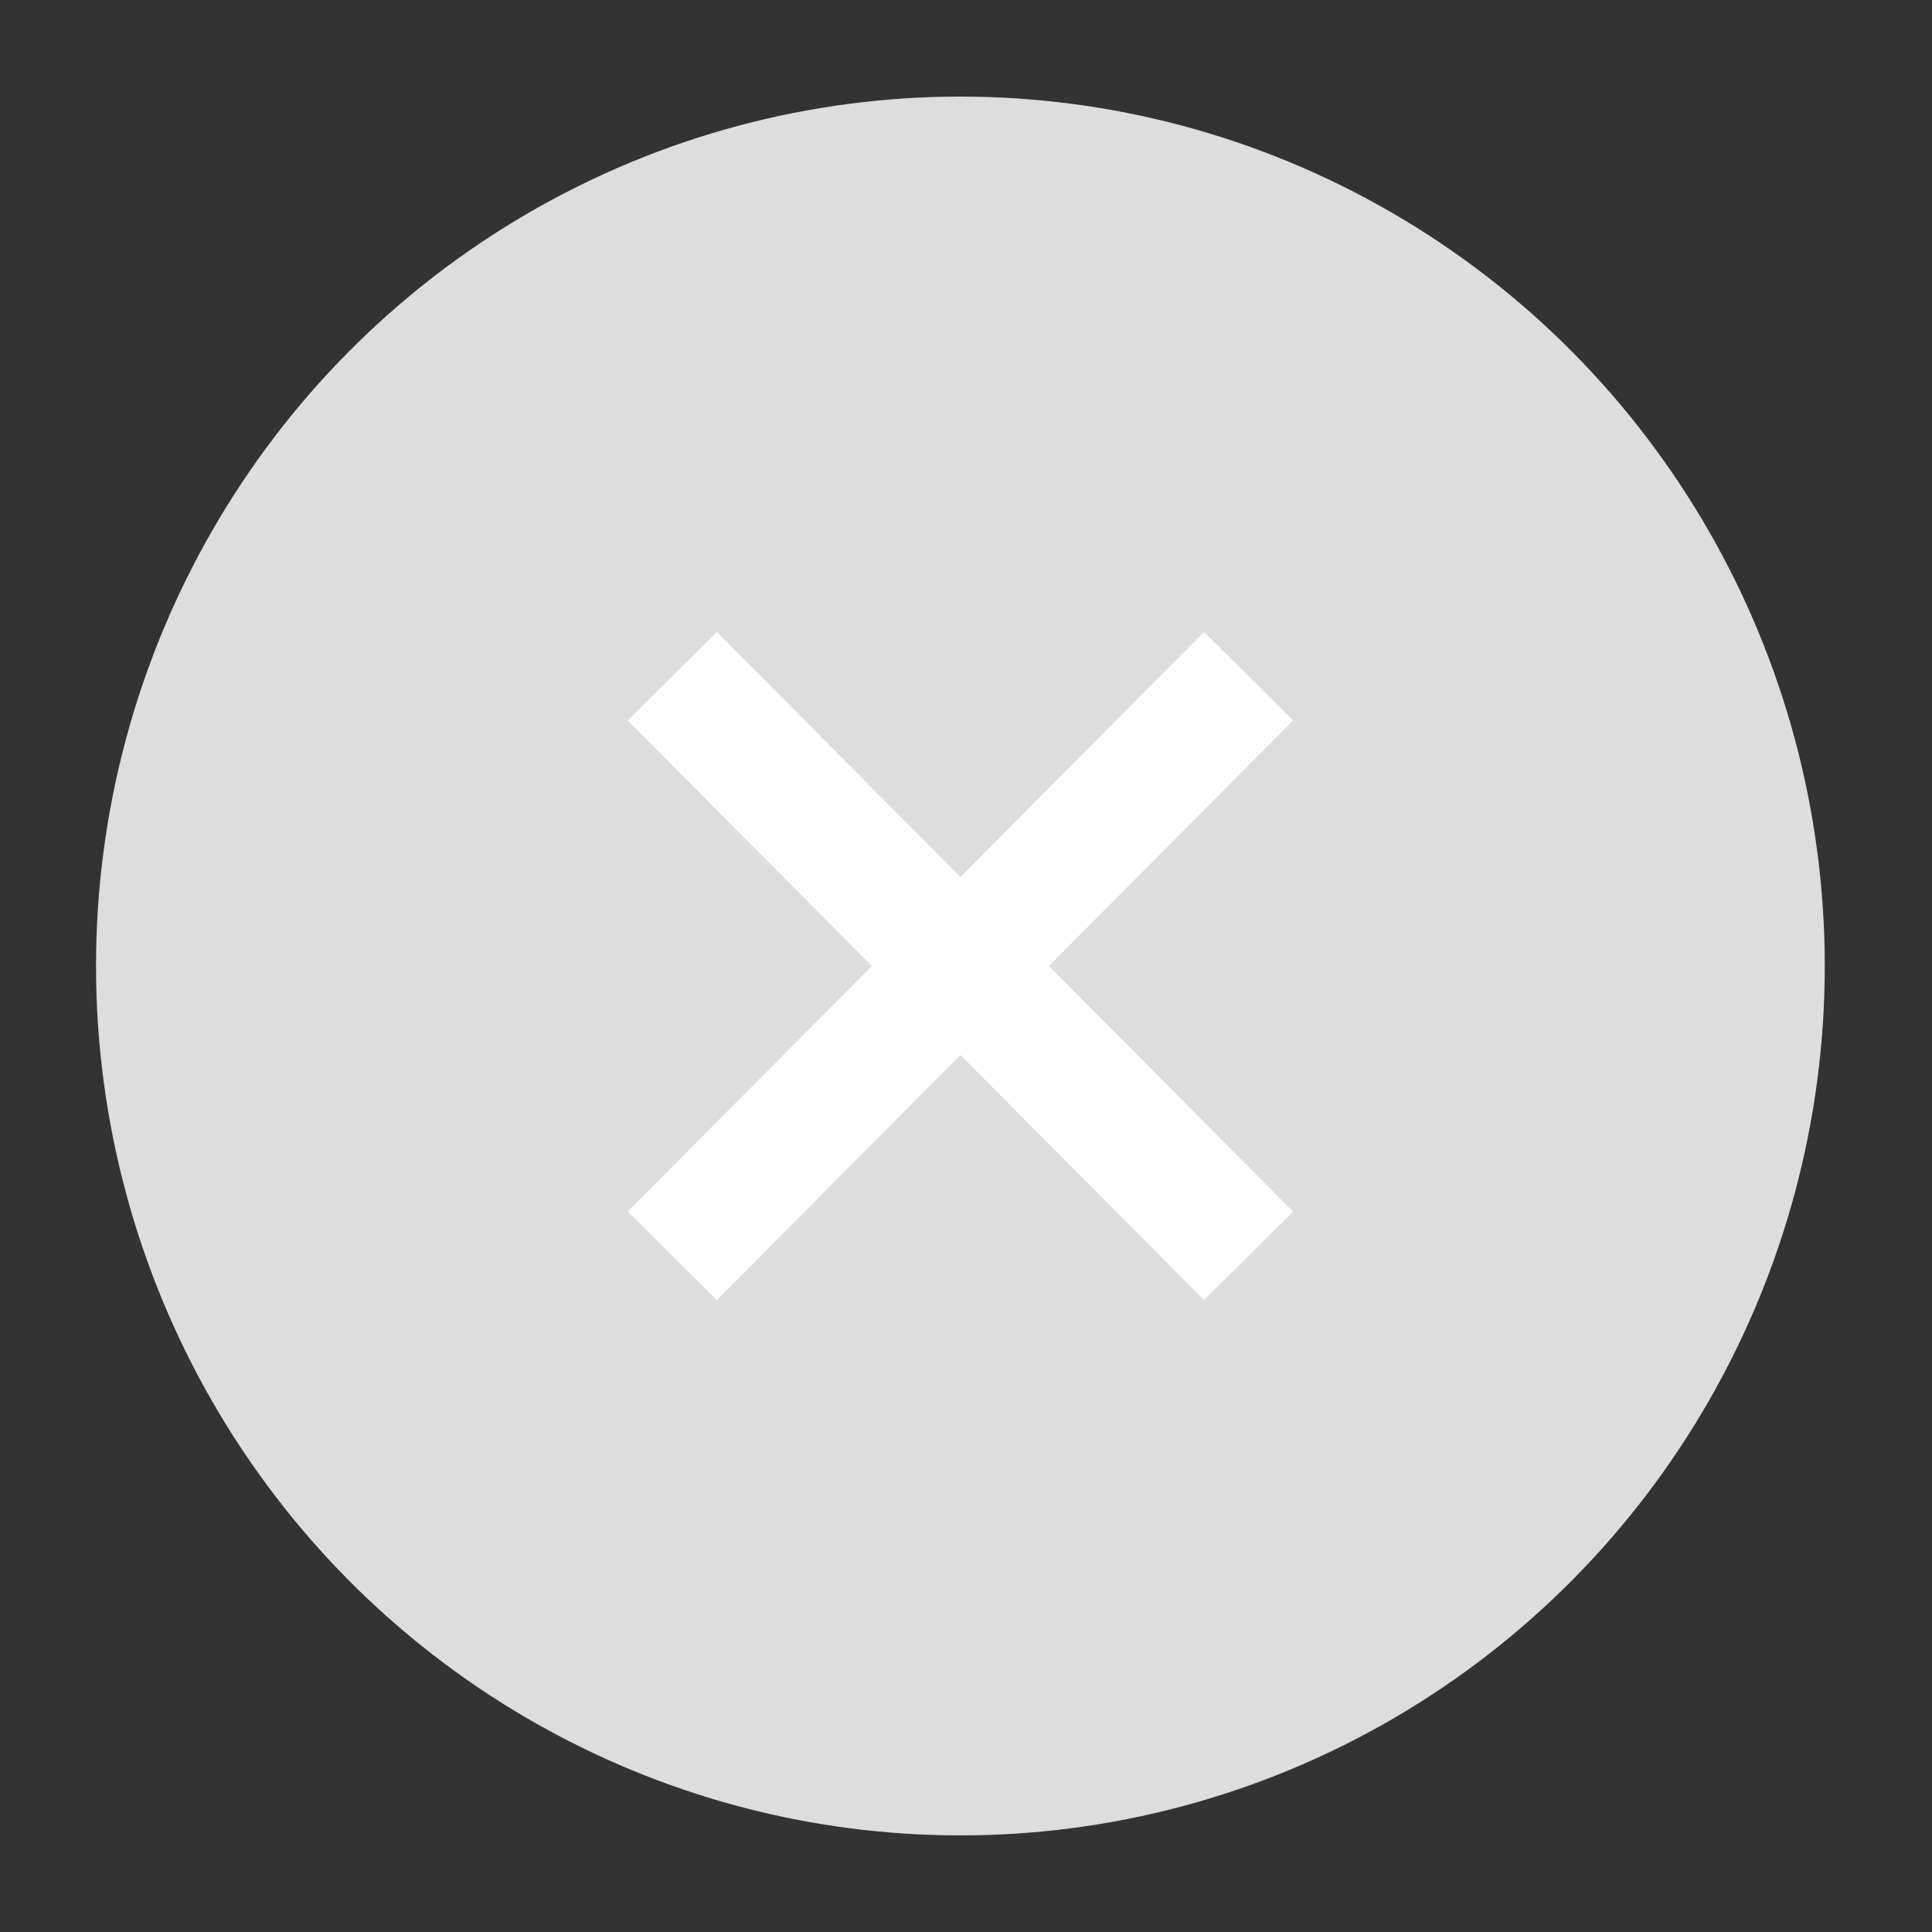 <svg width="20" height="20" viewBox="0 0 20 20" fill="none" xmlns="http://www.w3.org/2000/svg">
<rect x="0" y="0" width="20" height="20" fill="#333333" stroke="none"/>
<ellipse cx="9.942" cy="10" rx="8.948" ry="9" fill="#DDDDDD"/>
<path d="M12.925 7L6.959 13" stroke="white" stroke-width="1.3"/>
<path d="M12.925 13L6.959 7" stroke="white" stroke-width="1.3"/>
</svg>
